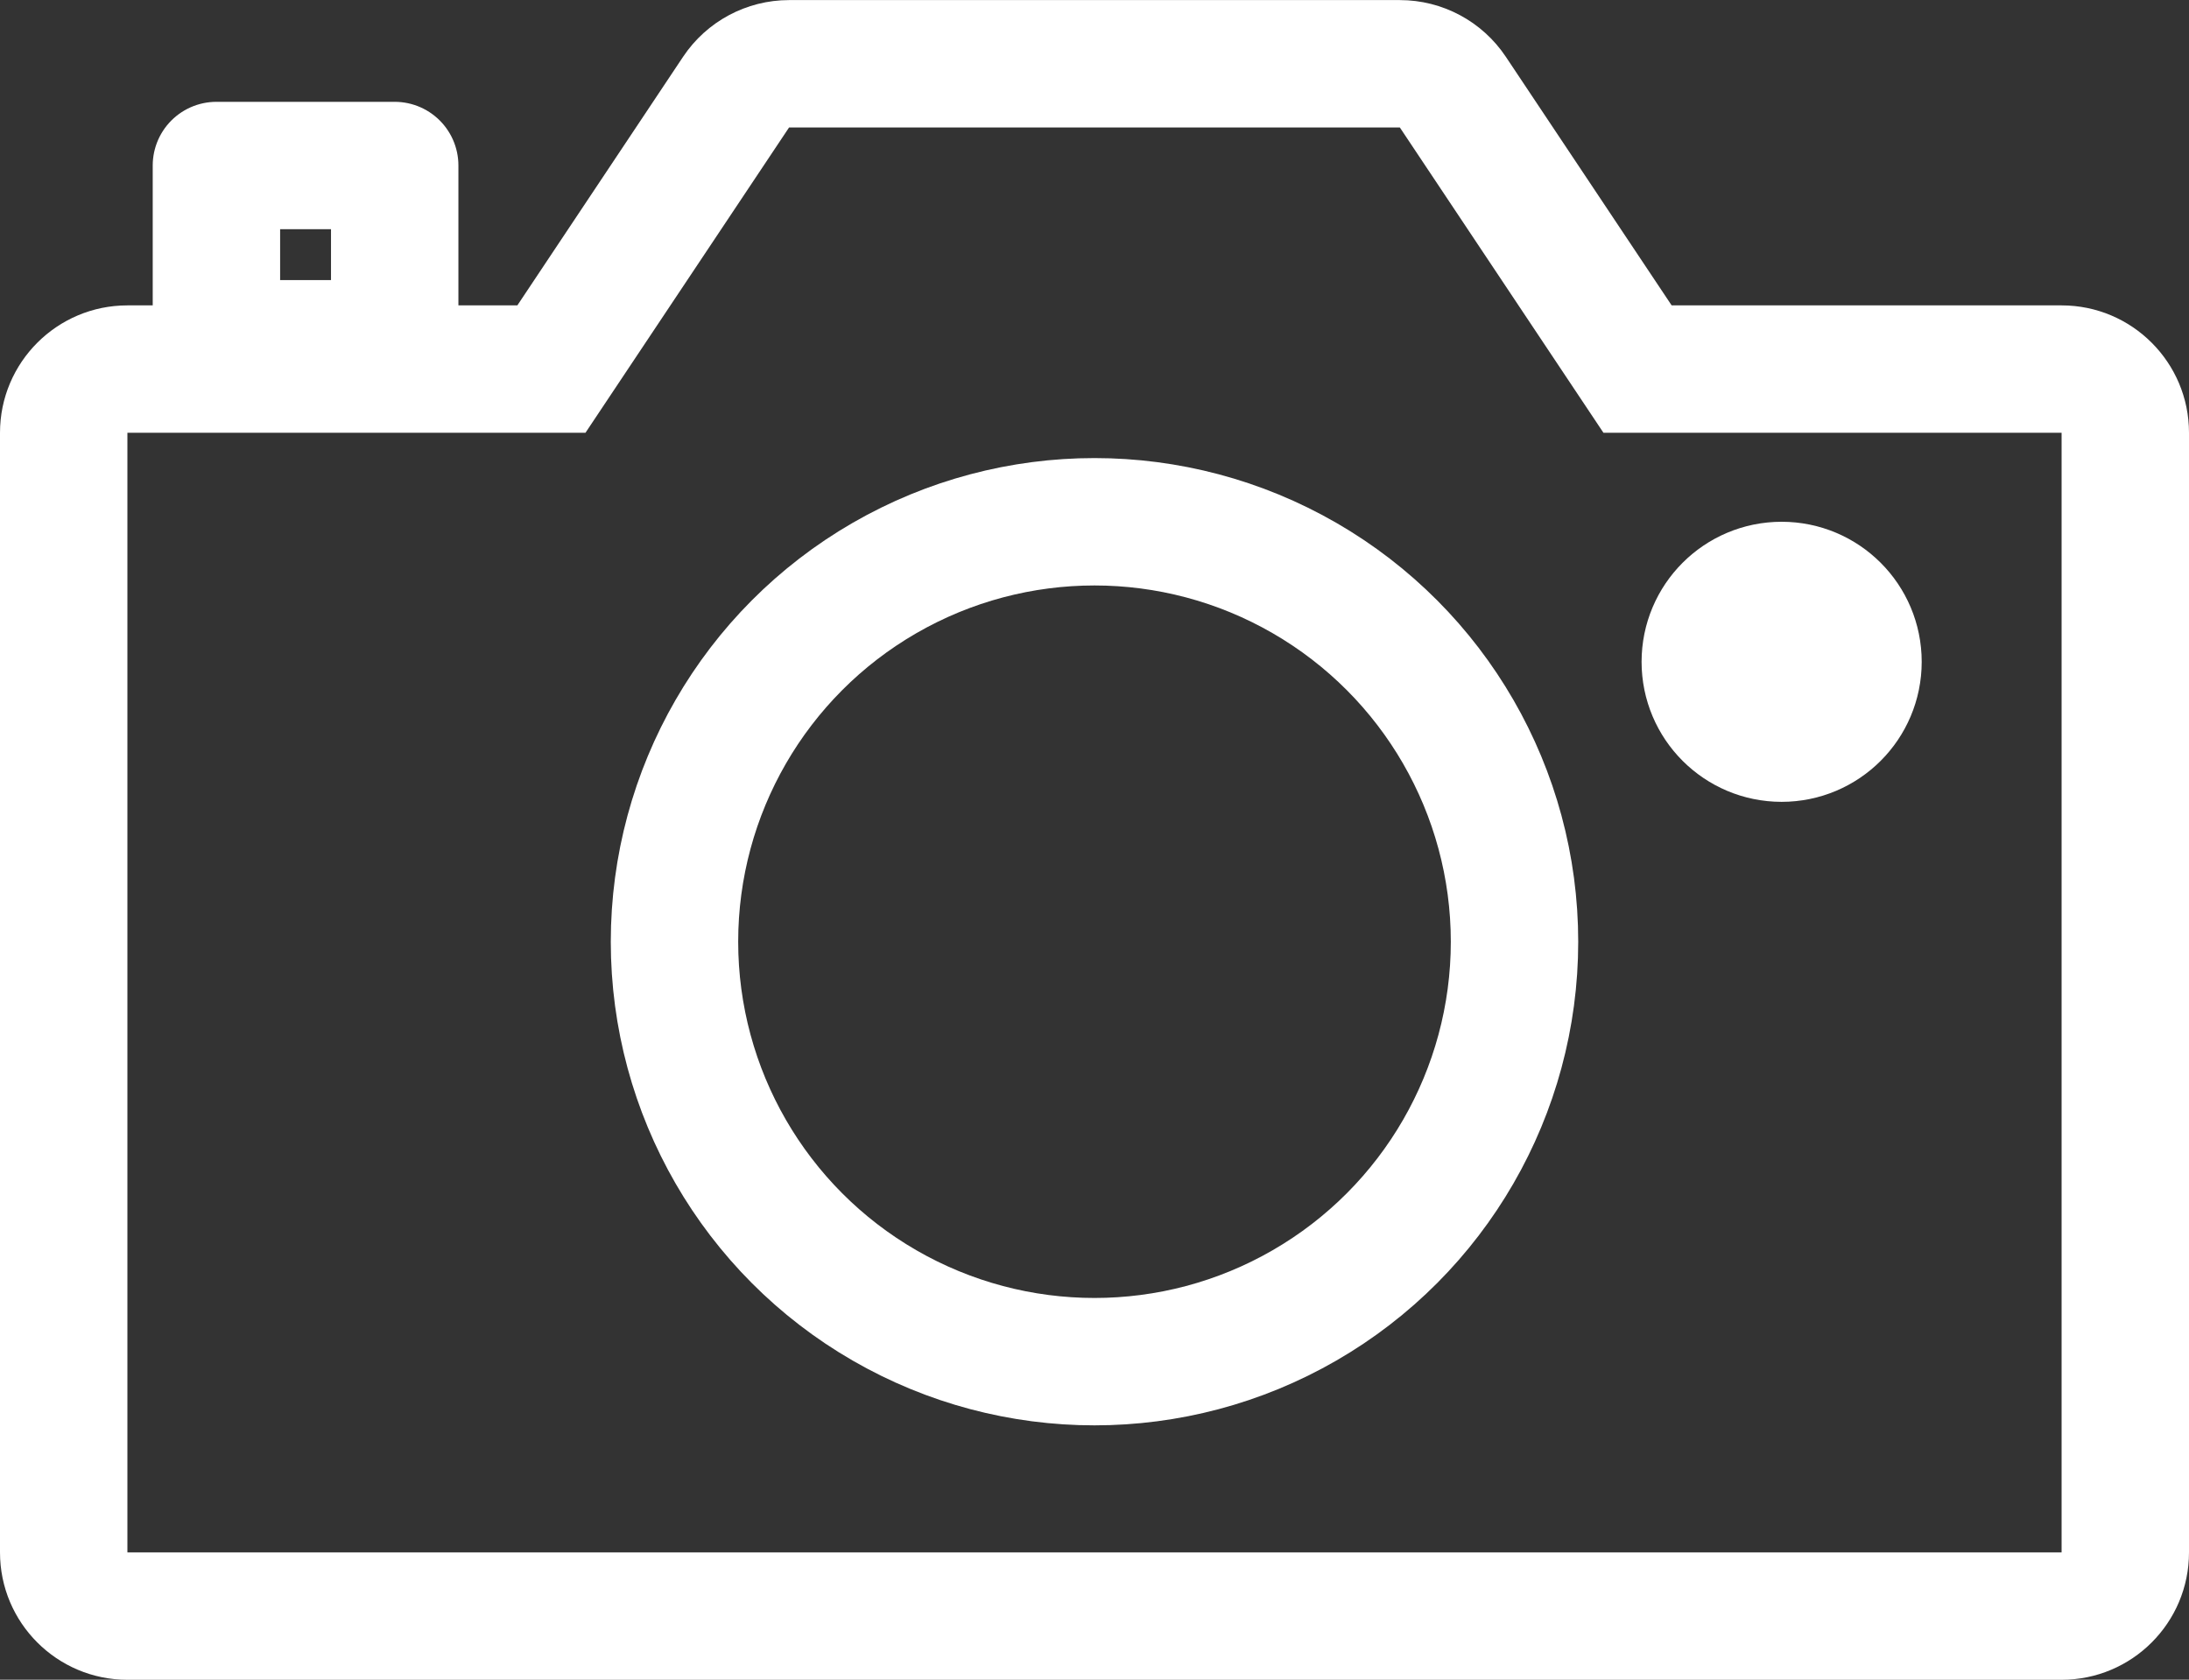 <svg xmlns="http://www.w3.org/2000/svg" width="25.772" height="19.779" viewBox="0 0 25.772 19.779"><rect x="0" y="0" width="25.772" height="19.779" fill="#333333" stroke="none"/><defs><style>.a,.b,.e{fill:none;}.a,.c{stroke:#fff;stroke-width:1.5px;}.a,.b{stroke-linecap:round;stroke-linejoin:round;}.c,.f{fill:#fff;}.d,.f{stroke:none;}</style></defs><g transform="translate(-141.673 -3318.72)"><g class="a" transform="translate(150.364 3325.614)"><circle class="d" cx="4.195" cy="4.195" r="4.195"/><circle class="e" cx="4.195" cy="4.195" r="4.945"/></g><g class="b" transform="translate(-644.827 1155.221)"><path class="d" d="M788,2168.6v13.184h22.772V2168.6h-5.393l-2.4-3.6H795.79l-2.4,3.6Z"/><path class="f" d="M 795.79 2165 L 793.393 2168.595 L 788 2168.595 L 788 2181.779 L 810.772 2181.779 L 810.772 2168.595 L 805.378 2168.595 L 802.981 2165 L 795.79 2165 M 795.79 2163.5 L 802.981 2163.5 C 803.483 2163.5 803.951 2163.751 804.229 2164.168 L 806.181 2167.095 L 810.772 2167.095 C 811.6 2167.095 812.272 2167.767 812.272 2168.595 L 812.272 2181.779 C 812.272 2182.608 811.6 2183.279 810.772 2183.279 L 788 2183.279 C 787.172 2183.279 786.5 2182.608 786.5 2181.779 L 786.5 2168.595 C 786.5 2167.767 787.172 2167.095 788 2167.095 L 792.591 2167.095 L 794.542 2164.168 C 794.82 2163.751 795.289 2163.5 795.79 2163.5 Z"/></g><circle class="c" cx="0.899" cy="0.899" r="0.899" transform="translate(161.75 3325.614)"/><g class="a" transform="translate(144.971 3321.419)"><rect class="d" width="0.599" height="0.599"/><rect class="e" x="-0.75" y="-0.75" width="2.099" height="2.099"/></g></g></svg>